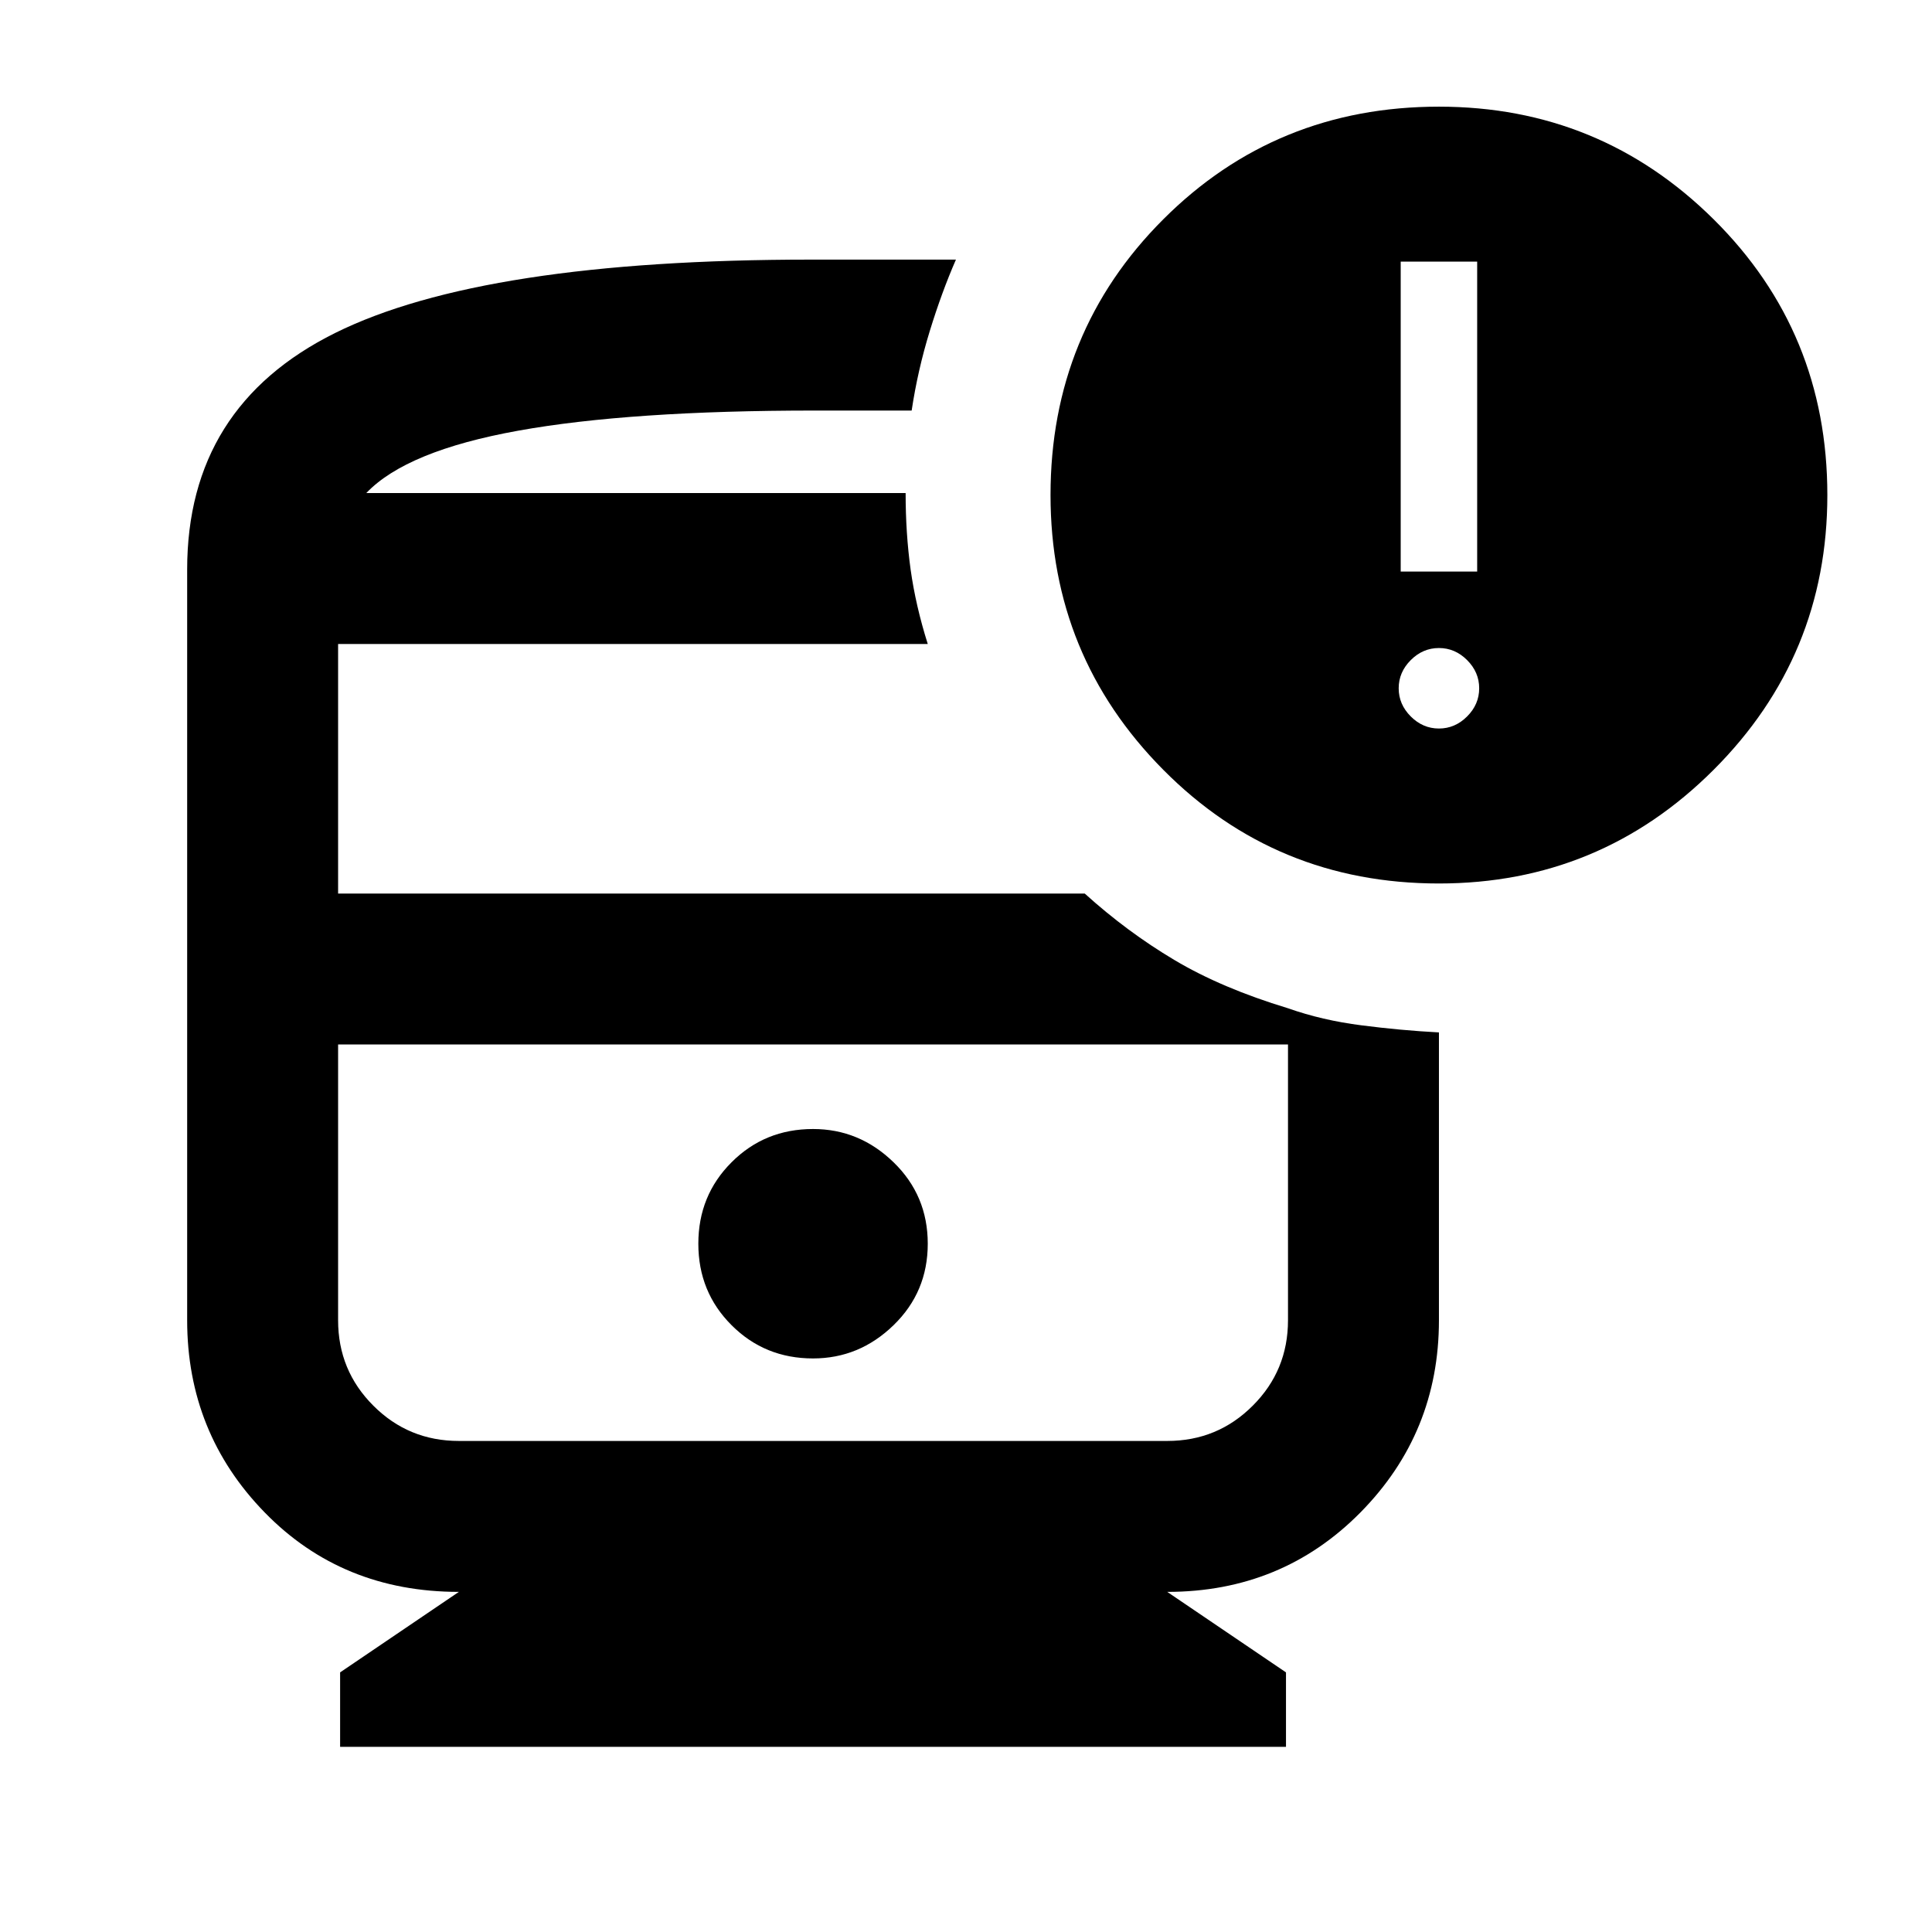 <svg xmlns="http://www.w3.org/2000/svg" height="24" width="24"><path d="M10.1 16.875Q10.675 16.875 11.1 16.462Q11.525 16.05 11.525 15.45Q11.525 14.85 11.1 14.438Q10.675 14.025 10.1 14.025Q9.5 14.025 9.088 14.438Q8.675 14.85 8.675 15.45Q8.675 16.05 9.088 16.462Q9.5 16.875 10.1 16.875ZM4.225 21.7V20.775L5.7 19.775Q4.25 19.775 3.288 18.788Q2.325 17.8 2.325 16.4V7.075Q2.325 5.05 4.162 4.137Q6 3.225 10.075 3.225Q10.525 3.225 10.975 3.225Q11.425 3.225 11.875 3.225Q11.7 3.625 11.55 4.112Q11.4 4.6 11.325 5.1Q11.025 5.1 10.713 5.1Q10.4 5.1 10.125 5.1Q7.825 5.1 6.438 5.35Q5.05 5.6 4.55 6.125H11.25Q11.25 6.625 11.312 7.075Q11.375 7.525 11.525 8H4.2V11.1H13.475Q14 11.575 14.588 11.925Q15.175 12.275 16 12.525V12.975H4.2V16.4Q4.2 17.025 4.638 17.462Q5.075 17.9 5.7 17.9H14.5Q15.125 17.9 15.562 17.462Q16 17.025 16 16.4V12.525Q16.425 12.675 16.913 12.737Q17.4 12.8 17.875 12.825V16.4Q17.875 17.8 16.9 18.788Q15.925 19.775 14.5 19.775L15.975 20.775V21.7ZM17.875 10.975Q15.85 10.975 14.45 9.562Q13.05 8.15 13.05 6.15Q13.05 4.125 14.45 2.725Q15.85 1.325 17.875 1.325Q19.875 1.325 21.288 2.725Q22.7 4.125 22.7 6.15Q22.7 8.15 21.288 9.562Q19.875 10.975 17.875 10.975ZM17.4 7.1H18.35V3.25H17.4ZM17.875 9.05Q18.075 9.05 18.225 8.9Q18.375 8.75 18.375 8.55Q18.375 8.35 18.225 8.2Q18.075 8.05 17.875 8.05Q17.675 8.05 17.525 8.2Q17.375 8.35 17.375 8.55Q17.375 8.75 17.525 8.9Q17.675 9.05 17.875 9.05ZM14.5 12.975H5.7Q5.05 12.975 4.625 12.975Q4.2 12.975 4.2 12.975H16Q16 12.975 15.575 12.975Q15.15 12.975 14.5 12.975ZM4.55 6.125Q5.05 6.125 6.438 6.125Q7.825 6.125 10.125 6.125Q10.4 6.125 10.7 6.125Q11 6.125 11.25 6.125Q11.25 6.125 11.25 6.125Q11.25 6.125 11.25 6.125Z"/></svg>